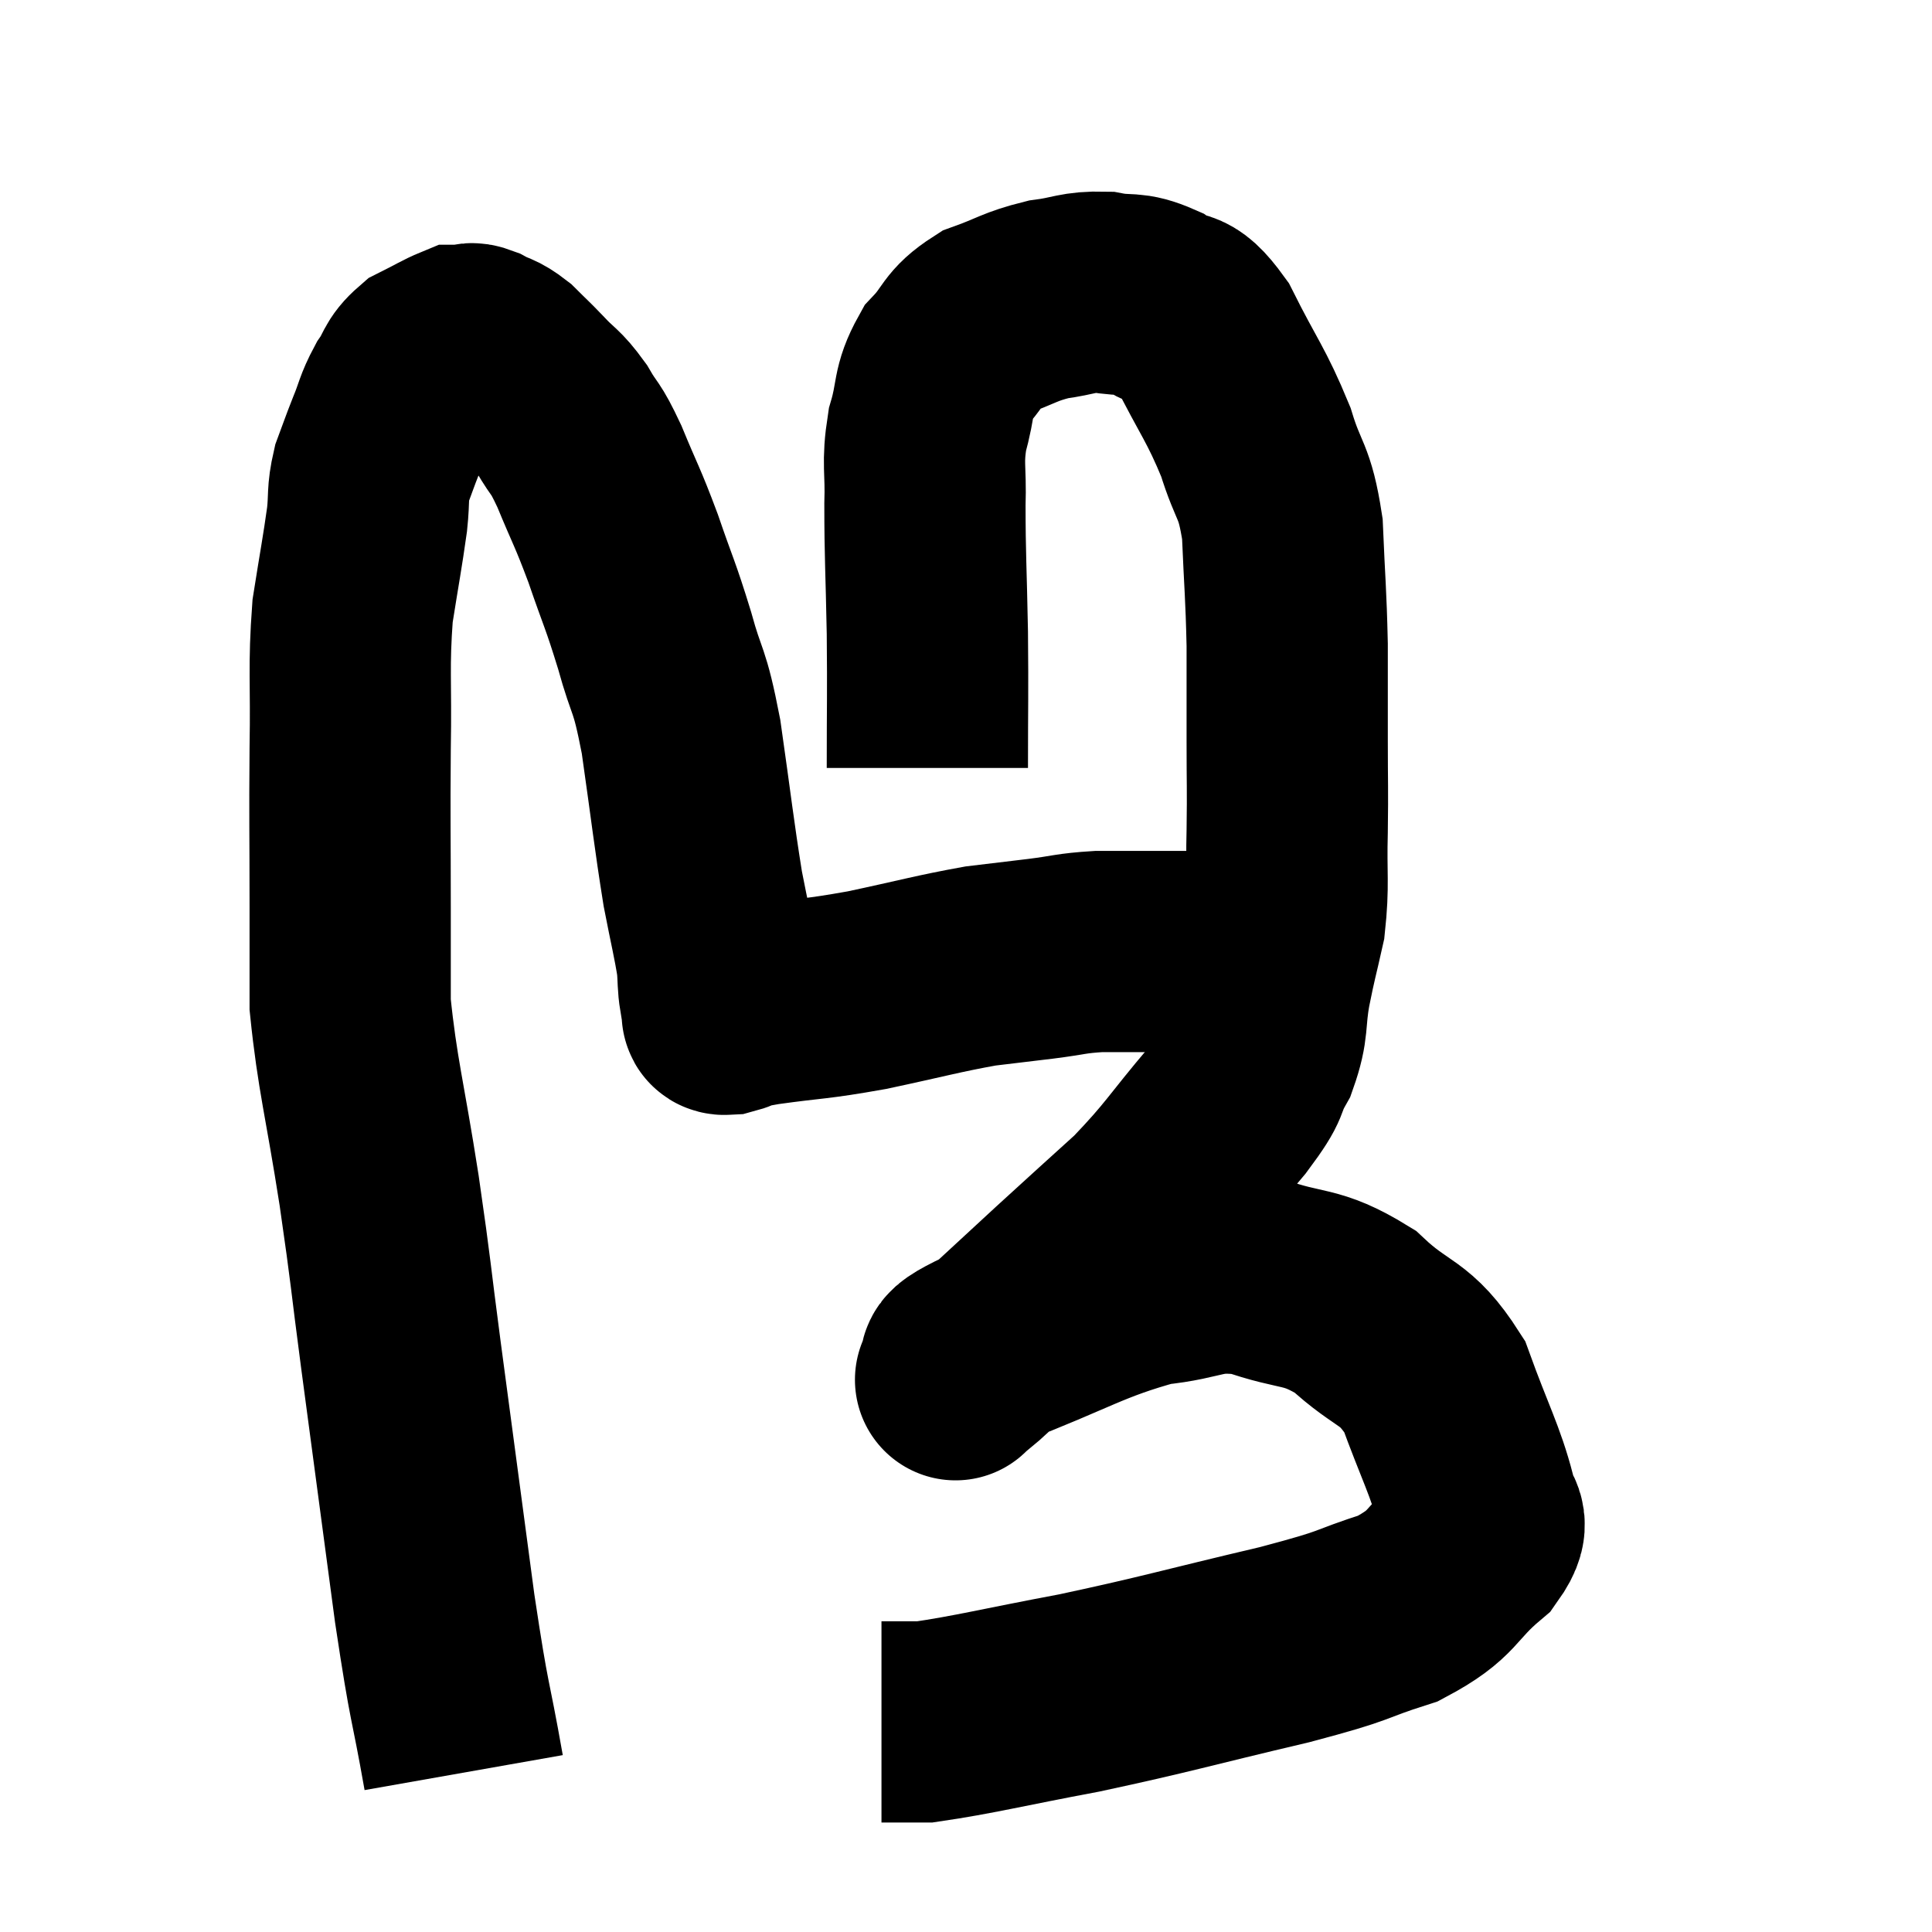 <svg width="48" height="48" viewBox="0 0 48 48" xmlns="http://www.w3.org/2000/svg"><path d="M 11.52 44.04 C 11.16 42, 11.19 42.555, 10.8 39.96 C 10.38 36.81, 10.305 36.255, 9.96 33.66 C 9.69 31.62, 9.735 31.755, 9.42 29.58 C 9.06 27.27, 8.88 26.715, 8.7 24.96 C 8.7 23.76, 8.7 24.15, 8.7 22.56 C 8.7 20.58, 8.685 20.445, 8.7 18.6 C 8.73 16.89, 8.655 16.605, 8.76 15.18 C 8.94 14.04, 9 13.755, 9.12 12.9 C 9.18 12.33, 9.12 12.285, 9.24 11.76 C 9.42 11.28, 9.405 11.295, 9.6 10.8 C 9.81 10.29, 9.78 10.23, 10.02 9.78 C 10.29 9.39, 10.215 9.3, 10.56 9 C 10.98 8.79, 11.145 8.685, 11.4 8.58 C 11.49 8.58, 11.46 8.58, 11.58 8.58 C 11.73 8.58, 11.64 8.49, 11.88 8.58 C 12.21 8.76, 12.21 8.685, 12.54 8.94 C 12.87 9.27, 12.84 9.225, 13.2 9.6 C 13.59 10.02, 13.62 9.945, 13.98 10.44 C 14.31 11.01, 14.265 10.785, 14.64 11.58 C 15.06 12.6, 15.075 12.54, 15.48 13.62 C 15.87 14.76, 15.9 14.73, 16.26 15.9 C 16.59 17.1, 16.62 16.755, 16.92 18.3 C 17.19 20.19, 17.235 20.67, 17.46 22.08 C 17.64 23.01, 17.715 23.28, 17.82 23.94 C 17.85 24.33, 17.835 24.45, 17.88 24.72 C 17.94 24.87, 17.97 24.945, 18 25.02 C 18 25.02, 18 25.02, 18 25.02 C 18 25.02, 17.985 24.975, 18 25.02 C 18.03 25.11, 17.82 25.215, 18.06 25.2 C 18.51 25.08, 18.09 25.11, 18.96 24.96 C 20.25 24.78, 20.19 24.84, 21.54 24.6 C 22.95 24.3, 23.28 24.195, 24.36 24 C 25.11 23.91, 25.125 23.91, 25.86 23.82 C 26.58 23.73, 26.58 23.685, 27.3 23.64 C 28.02 23.64, 28.035 23.64, 28.74 23.64 C 29.43 23.64, 29.535 23.64, 30.12 23.64 C 30.6 23.64, 30.69 23.64, 31.08 23.64 C 31.38 23.64, 31.455 23.64, 31.68 23.64 C 31.83 23.64, 31.905 23.64, 31.98 23.64 L 31.98 23.64" fill="none" stroke="black" stroke-width="5"></path><path d="M 23.04 19.08 C 23.04 17.4, 23.055 17.355, 23.04 15.72 C 23.01 14.13, 22.98 13.8, 22.98 12.54 C 23.01 11.61, 22.905 11.55, 23.04 10.68 C 23.28 9.87, 23.145 9.735, 23.52 9.06 C 24.03 8.52, 23.91 8.385, 24.54 7.98 C 25.29 7.71, 25.32 7.62, 26.04 7.44 C 26.73 7.35, 26.76 7.245, 27.42 7.26 C 28.05 7.38, 28.065 7.23, 28.68 7.5 C 29.28 7.92, 29.25 7.47, 29.88 8.34 C 30.54 9.66, 30.705 9.78, 31.2 10.98 C 31.53 12.06, 31.665 11.88, 31.86 13.14 C 31.92 14.58, 31.95 14.7, 31.98 16.02 C 31.98 17.22, 31.98 17.265, 31.98 18.42 C 31.98 19.53, 31.995 19.515, 31.98 20.64 C 31.95 21.78, 32.025 21.945, 31.92 22.92 C 31.74 23.73, 31.725 23.715, 31.56 24.54 C 31.41 25.38, 31.53 25.455, 31.26 26.22 C 30.87 26.91, 31.185 26.655, 30.48 27.6 C 29.46 28.8, 29.445 28.95, 28.44 30 C 27.45 30.9, 27.525 30.825, 26.46 31.8 C 25.32 32.85, 24.84 33.3, 24.18 33.9 C 24 34.05, 23.91 34.125, 23.82 34.2 C 23.82 34.2, 23.82 34.2, 23.82 34.2 C 23.82 34.2, 23.64 34.38, 23.82 34.2 C 24.18 33.84, 23.34 34.05, 24.54 33.48 C 26.58 32.7, 26.97 32.37, 28.62 31.92 C 29.88 31.8, 29.88 31.515, 31.14 31.68 C 32.4 32.13, 32.535 31.89, 33.66 32.58 C 34.65 33.51, 34.89 33.27, 35.64 34.44 C 36.15 35.85, 36.405 36.285, 36.66 37.26 C 36.66 37.8, 37.14 37.665, 36.66 38.34 C 35.7 39.15, 35.925 39.33, 34.74 39.96 C 33.33 40.41, 33.9 40.335, 31.92 40.86 C 29.37 41.46, 29.055 41.58, 26.82 42.06 C 24.9 42.42, 24.21 42.6, 22.98 42.78 C 22.44 42.78, 22.17 42.78, 21.9 42.78 C 21.9 42.78, 21.9 42.78, 21.9 42.78 L 21.9 42.78" fill="none" stroke="black" stroke-width="5"></path></svg>